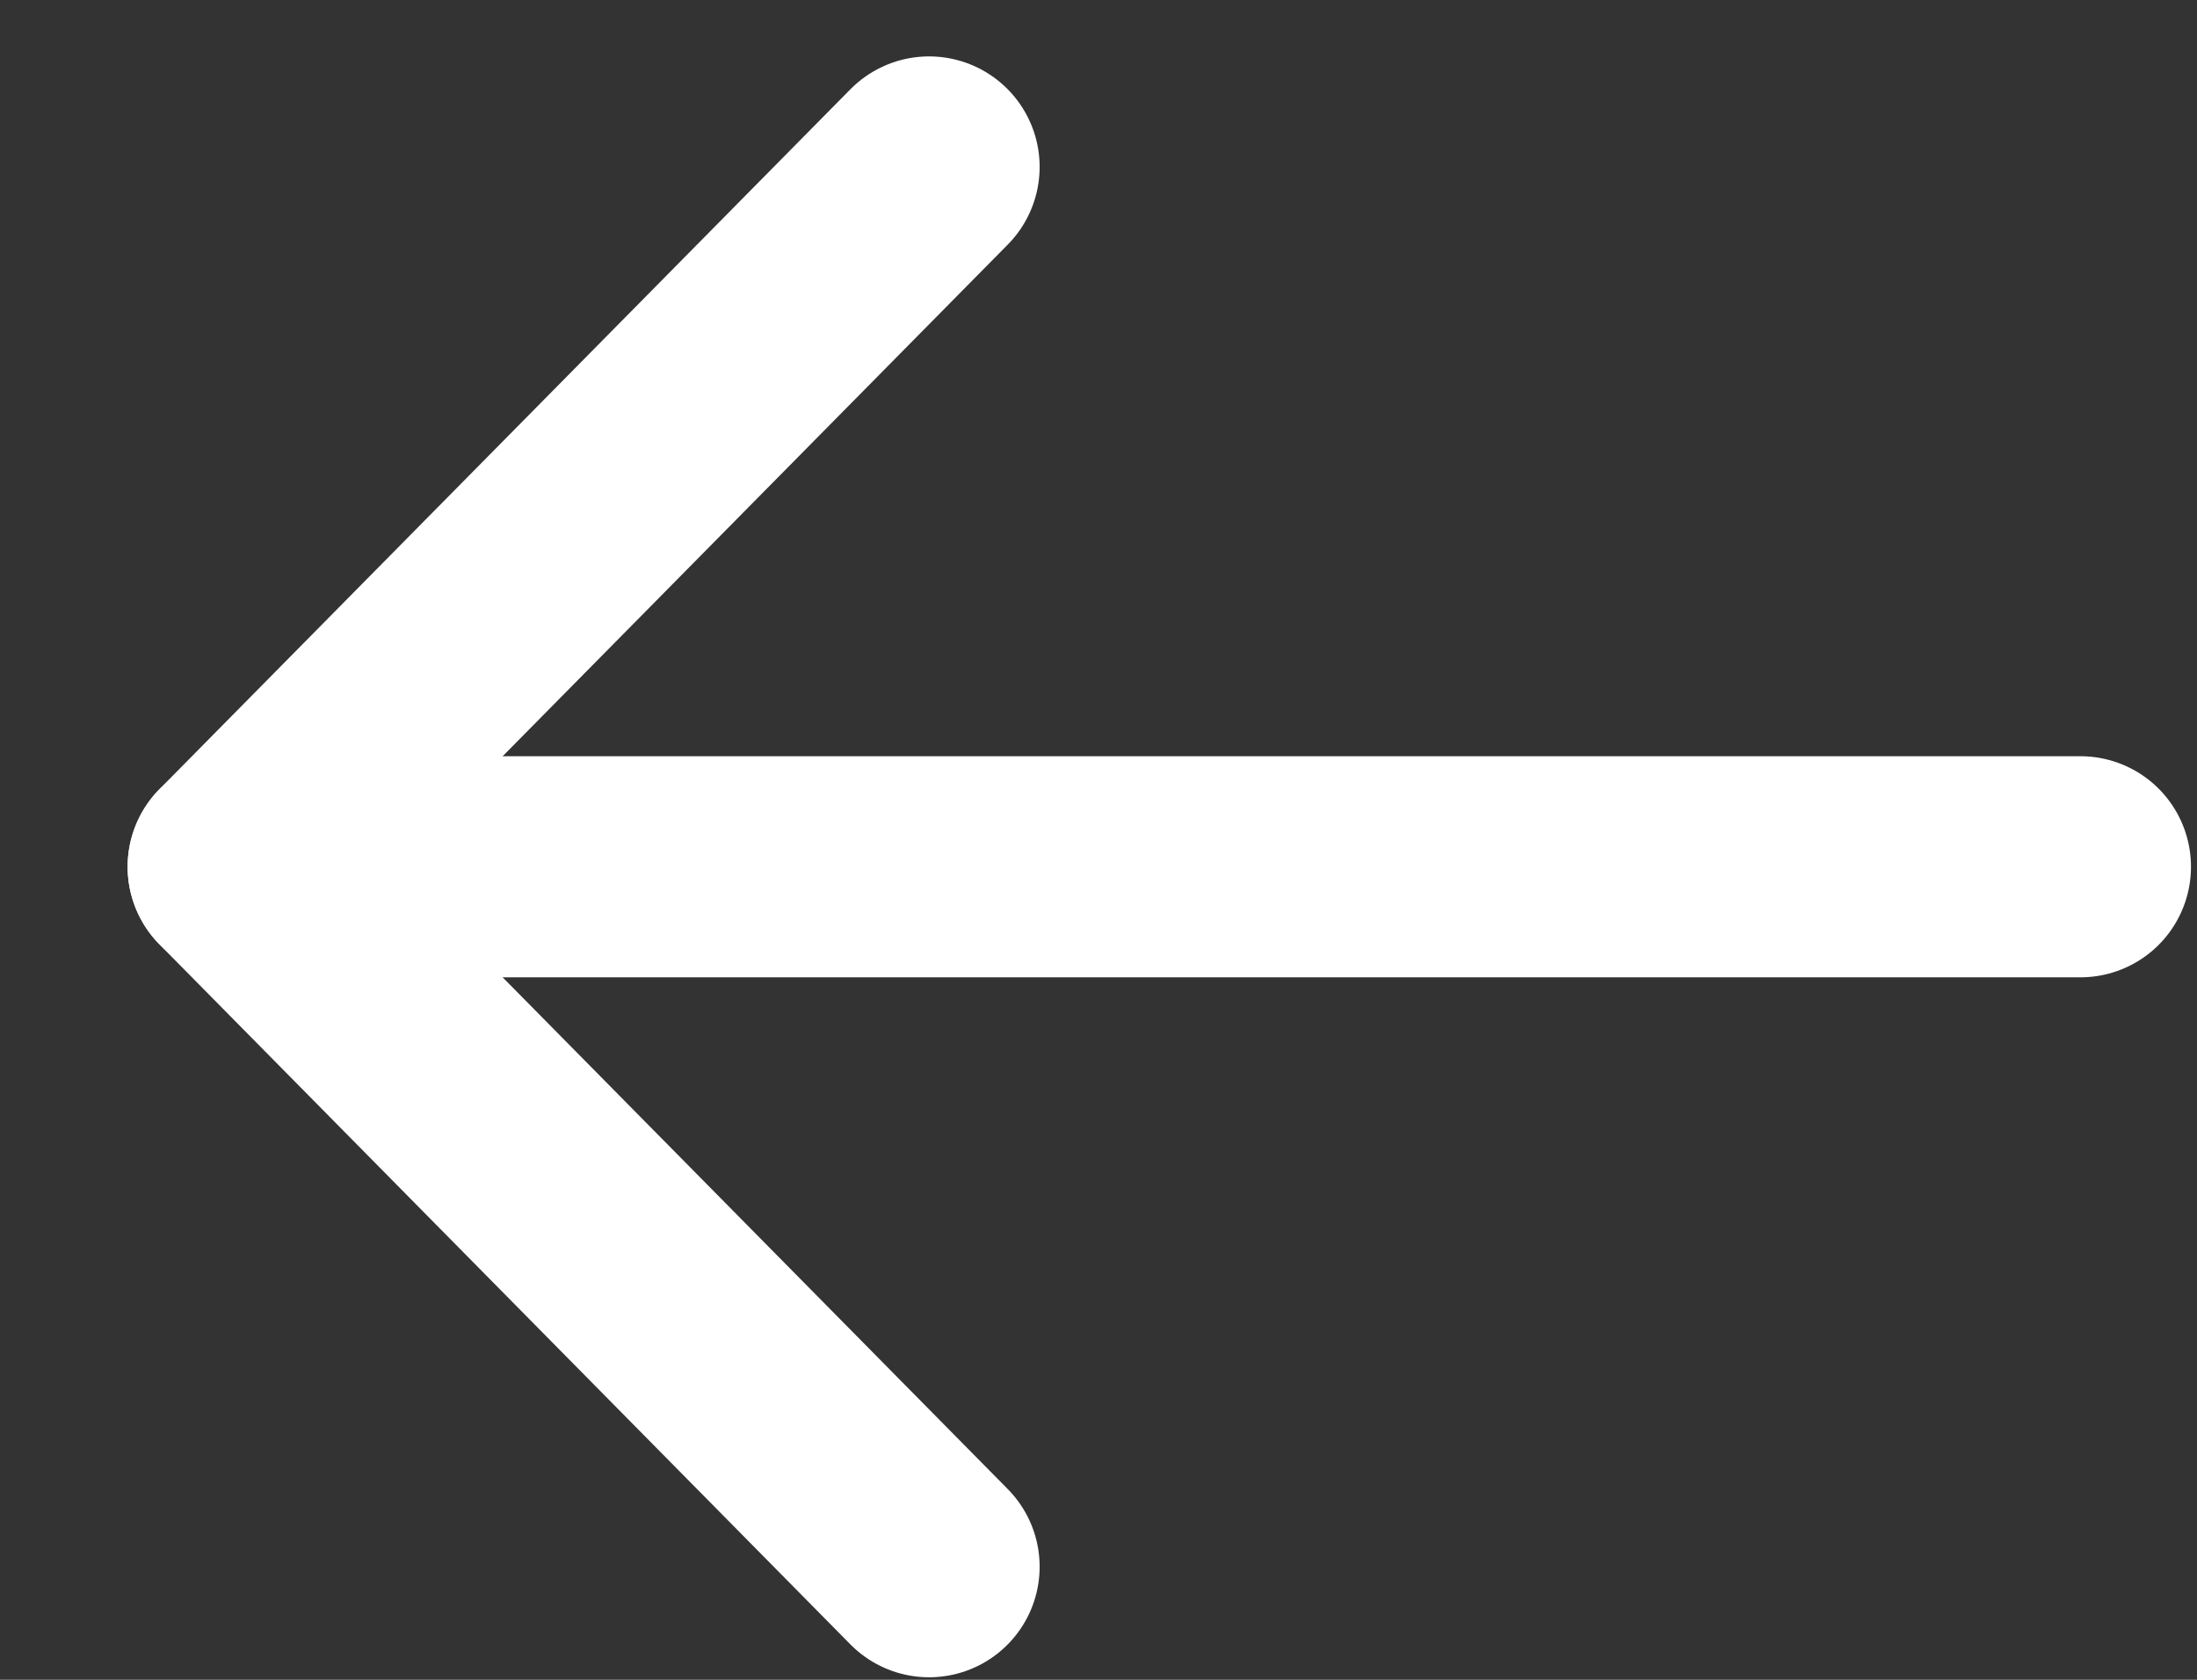<svg width="17" height="13" viewBox="0 0 17 13" fill="none" xmlns="http://www.w3.org/2000/svg">
<rect x="0" y="0" width="17" height="13" fill="#333333" stroke="none"/>
<path d="M16.098 6.708H1.843" stroke="white" stroke-width="1.711" stroke-linecap="round" stroke-linejoin="round"/>
<path d="M7.189 12.125L1.843 6.708L7.189 1.292" stroke="white" stroke-width="1.711" stroke-linecap="round" stroke-linejoin="round"/>
</svg>
